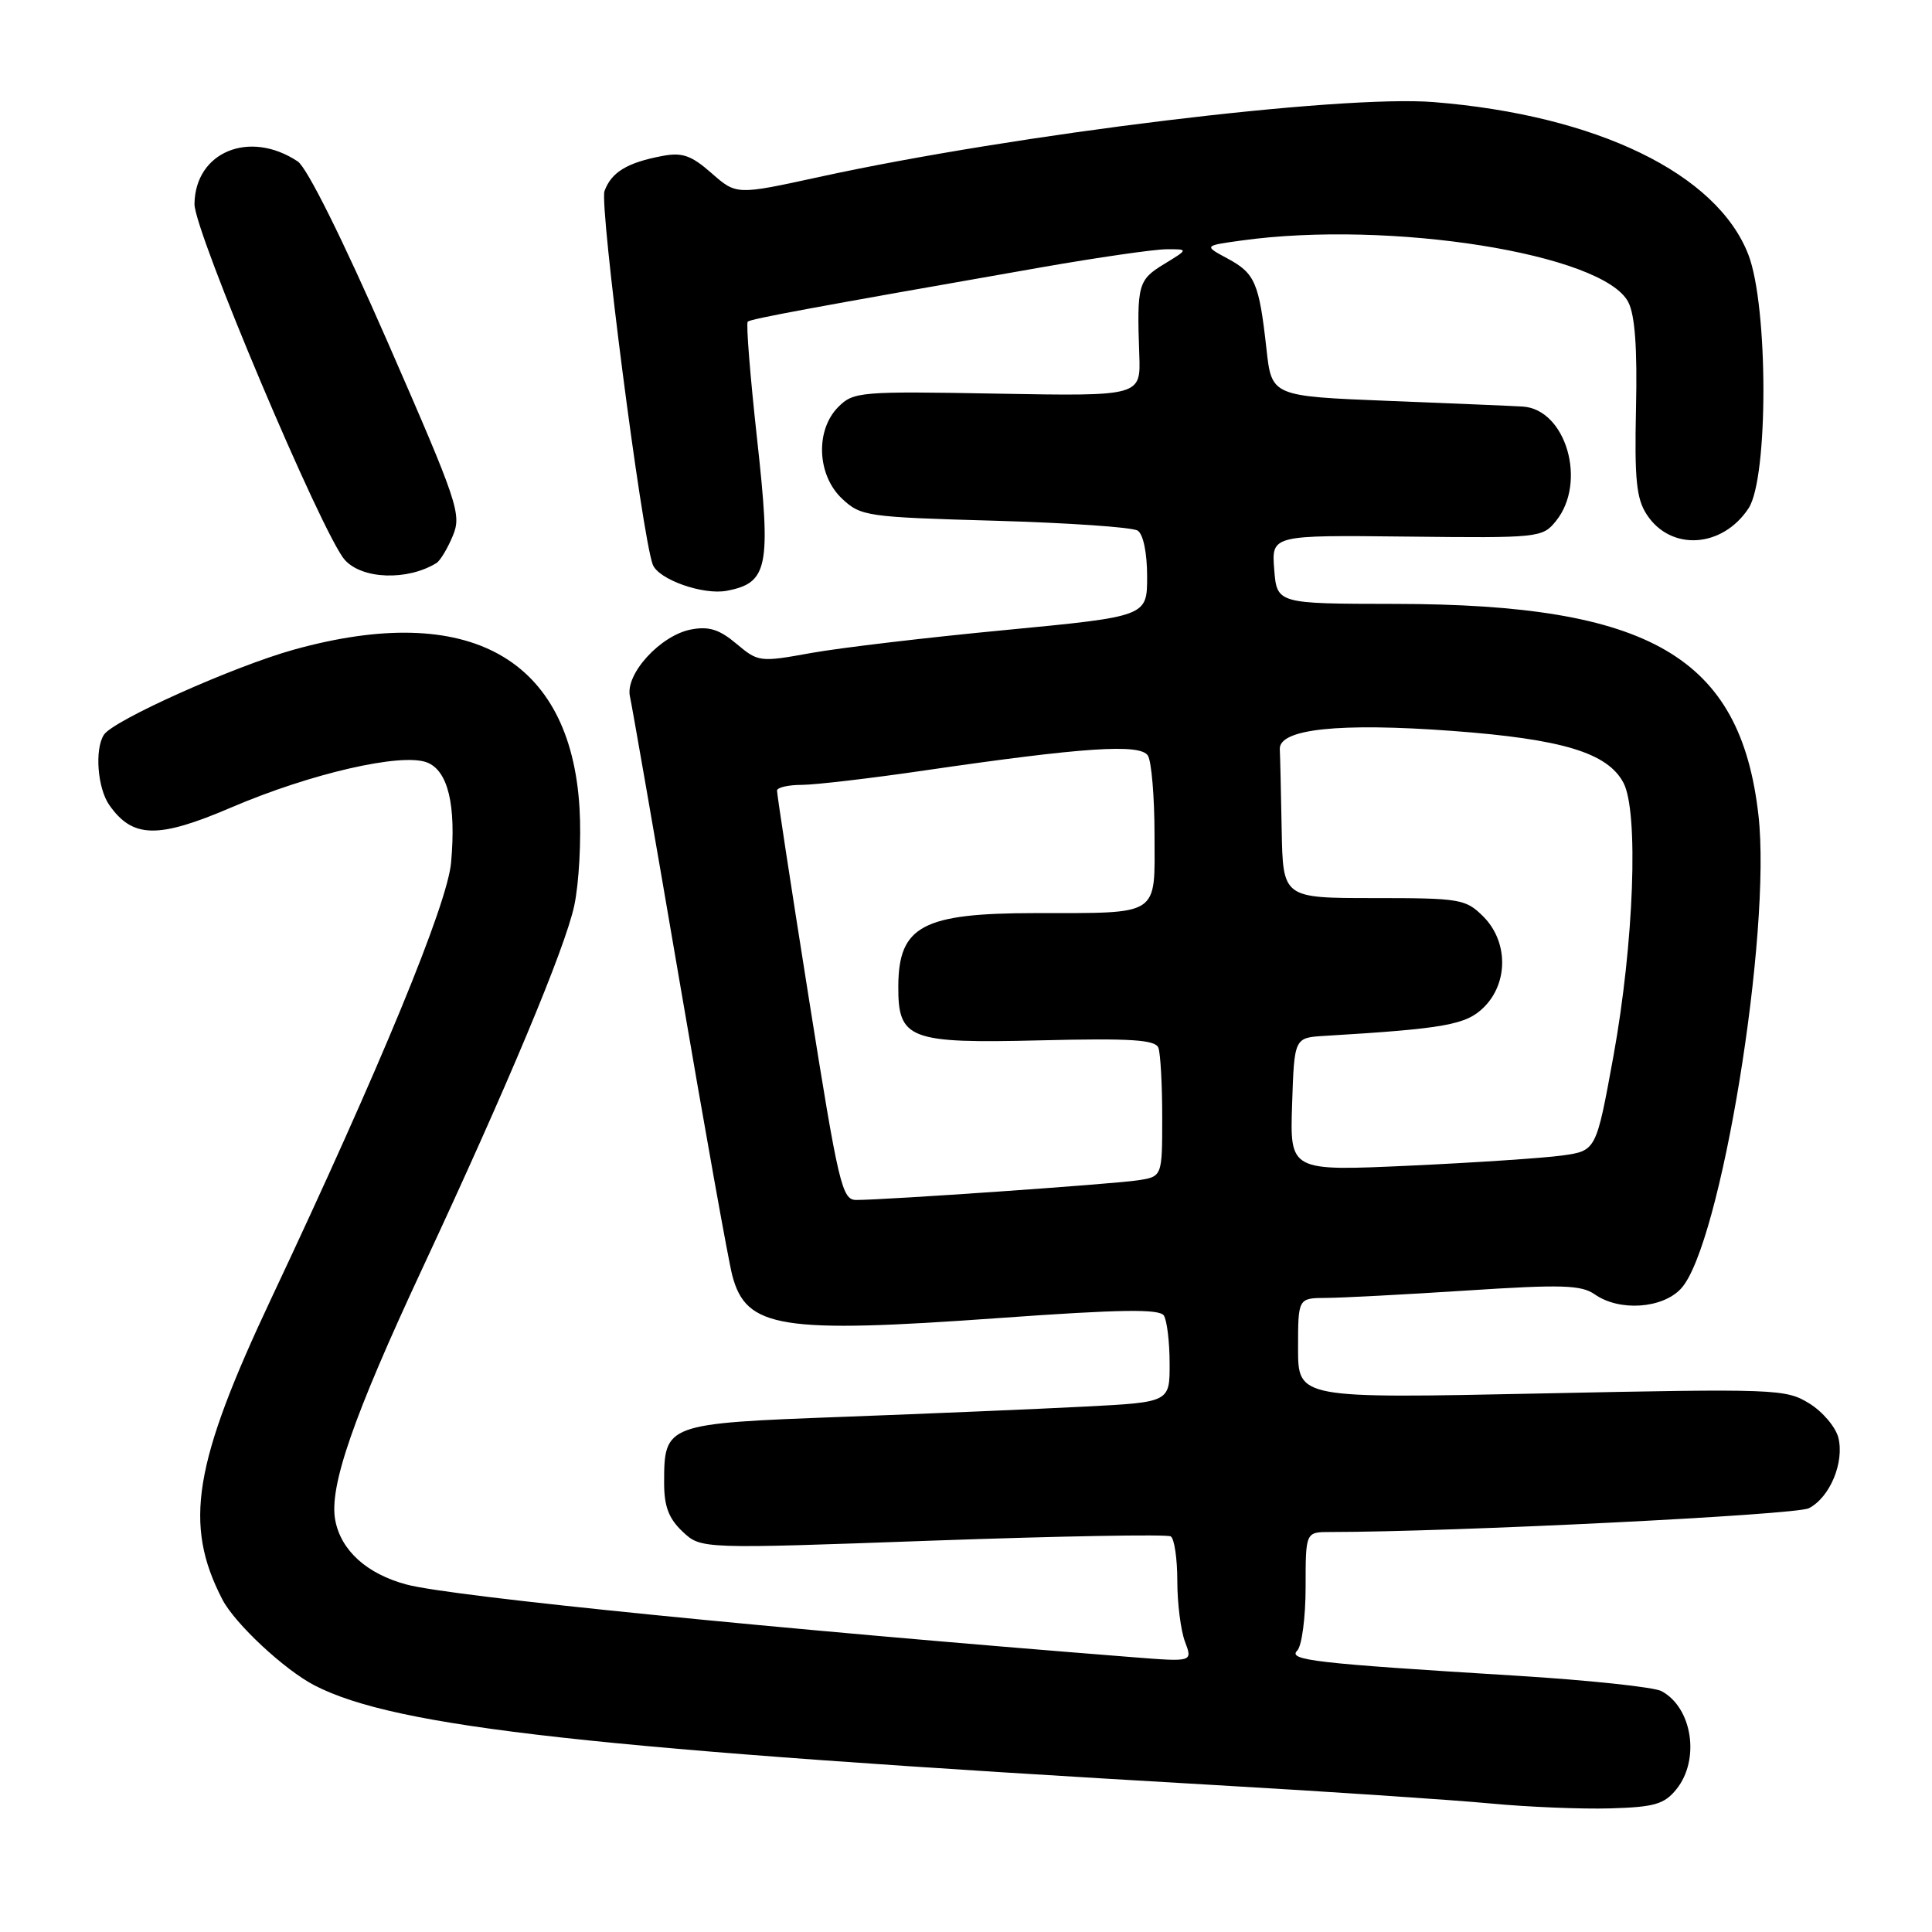 <?xml version="1.0" encoding="UTF-8" standalone="no"?>
<!DOCTYPE svg PUBLIC "-//W3C//DTD SVG 1.1//EN" "http://www.w3.org/Graphics/SVG/1.1/DTD/svg11.dtd" >
<svg xmlns="http://www.w3.org/2000/svg" xmlns:xlink="http://www.w3.org/1999/xlink" version="1.1" viewBox="0 0 256 256">
 <g >
 <path fill="currentColor"
d=" M 222.12 237.10 C 225.30 233.18 224.25 226.27 220.15 224.08 C 219.15 223.55 210.50 222.63 200.92 222.04 C 174.19 220.40 170.61 219.99 171.89 218.71 C 172.50 218.10 173.00 214.31 173.00 210.30 C 173.00 203.00 173.00 203.00 176.25 203.00 C 192.68 202.99 237.93 200.74 239.68 199.85 C 242.47 198.42 244.41 193.78 243.59 190.49 C 243.23 189.09 241.50 187.04 239.72 185.95 C 236.62 184.04 235.31 183.99 204.25 184.64 C 172.00 185.31 172.00 185.31 172.00 178.66 C 172.00 172.00 172.00 172.00 175.75 171.98 C 177.81 171.97 186.18 171.53 194.36 171.00 C 206.96 170.18 209.53 170.26 211.33 171.52 C 214.57 173.79 220.27 173.41 222.74 170.75 C 227.99 165.11 234.78 123.57 233.00 107.98 C 230.61 87.02 218.61 80.05 184.85 80.02 C 169.20 80.00 169.20 80.00 168.84 75.45 C 168.48 70.90 168.48 70.90 186.41 71.10 C 203.94 71.30 204.38 71.25 206.17 69.04 C 210.33 63.91 207.50 54.21 201.75 53.87 C 200.51 53.79 192.53 53.46 184.00 53.12 C 168.50 52.50 168.50 52.50 167.81 46.22 C 166.84 37.48 166.30 36.22 162.68 34.27 C 159.50 32.56 159.50 32.56 164.50 31.87 C 184.18 29.14 212.43 33.63 215.75 40.02 C 216.64 41.72 216.96 46.12 216.78 54.07 C 216.57 63.51 216.83 66.10 218.21 68.19 C 221.39 73.06 228.23 72.62 231.70 67.34 C 234.33 63.32 234.31 40.61 231.67 33.75 C 227.52 23.00 211.58 15.27 190.00 13.53 C 177.57 12.53 134.67 17.75 108.54 23.45 C 97.58 25.84 97.58 25.84 94.28 22.94 C 91.59 20.58 90.40 20.16 87.74 20.67 C 83.10 21.55 81.02 22.81 80.10 25.31 C 79.41 27.22 85.04 70.86 86.49 74.80 C 87.23 76.78 93.16 78.88 96.31 78.28 C 101.77 77.24 102.19 75.14 100.32 58.19 C 99.40 49.84 98.84 42.84 99.08 42.62 C 99.48 42.25 107.63 40.74 138.00 35.42 C 145.43 34.12 152.85 33.05 154.50 33.03 C 157.50 33.01 157.50 33.01 154.25 34.99 C 150.80 37.09 150.63 37.73 150.96 47.00 C 151.16 52.50 151.16 52.50 132.17 52.16 C 114.00 51.83 113.09 51.91 111.09 53.91 C 108.01 56.99 108.25 62.95 111.58 66.08 C 114.06 68.41 114.84 68.52 131.83 69.00 C 141.55 69.28 150.06 69.86 150.75 70.31 C 151.49 70.79 152.00 73.27 152.00 76.40 C 152.00 81.68 152.00 81.68 133.25 83.48 C 122.94 84.46 111.36 85.83 107.51 86.52 C 100.67 87.76 100.47 87.73 97.58 85.30 C 95.32 83.40 93.93 82.96 91.57 83.41 C 87.51 84.18 82.81 89.33 83.47 92.28 C 83.74 93.50 86.70 110.47 90.04 130.00 C 93.38 149.53 96.52 167.07 97.03 169.00 C 98.87 176.01 103.40 176.73 132.48 174.64 C 148.54 173.49 153.64 173.42 154.22 174.32 C 154.63 174.97 154.98 177.82 154.98 180.65 C 155.00 185.80 155.00 185.80 143.75 186.38 C 137.56 186.70 123.12 187.31 111.66 187.74 C 88.13 188.62 88.00 188.67 88.00 196.52 C 88.00 199.61 88.62 201.23 90.45 202.95 C 92.89 205.25 92.89 205.25 123.57 204.14 C 140.45 203.54 154.65 203.28 155.13 203.58 C 155.61 203.88 156.00 206.54 156.00 209.49 C 156.00 212.45 156.46 216.07 157.02 217.54 C 158.03 220.21 158.03 220.21 150.27 219.60 C 103.08 215.88 59.92 211.57 53.88 209.96 C 48.62 208.56 45.17 205.45 44.42 201.42 C 43.59 196.99 46.80 187.73 56.00 168.00 C 67.26 143.86 74.88 125.65 76.09 120.01 C 76.72 117.07 77.04 111.25 76.79 107.08 C 75.61 87.16 62.11 79.66 38.98 86.07 C 31.01 88.28 14.99 95.45 13.77 97.36 C 12.52 99.29 12.92 104.44 14.48 106.67 C 17.58 111.09 20.92 111.16 30.65 106.99 C 41.16 102.49 53.15 99.73 56.56 101.02 C 59.36 102.09 60.46 106.64 59.77 114.30 C 59.28 119.85 50.36 141.46 35.97 172.00 C 25.62 193.96 24.31 201.97 29.46 211.93 C 31.12 215.14 37.71 221.28 41.69 223.33 C 52.49 228.90 78.45 231.77 161.00 236.53 C 176.12 237.40 192.55 238.50 197.50 238.97 C 202.45 239.44 209.59 239.73 213.37 239.62 C 219.22 239.45 220.52 239.07 222.12 237.10 Z  M 57.84 74.60 C 58.33 74.29 59.31 72.67 60.00 71.00 C 61.19 68.14 60.69 66.67 51.38 45.36 C 45.39 31.67 40.69 22.22 39.45 21.39 C 33.07 17.15 25.86 20.12 25.77 27.03 C 25.72 30.62 42.73 70.88 45.69 74.19 C 48.00 76.77 54.00 76.97 57.84 74.60 Z  M 107.17 132.25 C 104.83 117.54 102.94 105.16 102.96 104.75 C 102.98 104.34 104.46 104.00 106.25 104.00 C 108.04 103.99 115.35 103.14 122.50 102.09 C 143.55 99.02 151.08 98.51 152.10 100.12 C 152.58 100.88 152.98 105.61 152.98 110.63 C 153.00 121.54 153.88 120.97 137.18 120.99 C 122.28 121.00 119.09 122.69 119.03 130.60 C 118.98 137.73 120.40 138.28 137.94 137.85 C 149.83 137.56 153.08 137.77 153.49 138.83 C 153.77 139.56 154.00 143.71 154.00 148.04 C 154.00 155.91 154.00 155.91 150.75 156.40 C 147.47 156.90 117.24 159.01 113.46 159.00 C 111.57 159.00 111.12 157.11 107.17 132.25 Z  M 171.21 146.34 C 171.50 137.50 171.50 137.50 175.50 137.26 C 191.50 136.30 194.30 135.79 196.64 133.45 C 199.88 130.21 199.84 124.75 196.55 121.45 C 194.21 119.12 193.50 119.00 182.05 119.00 C 170.00 119.00 170.00 119.00 169.83 110.00 C 169.74 105.05 169.63 100.22 169.58 99.27 C 169.45 96.59 177.43 95.74 192.44 96.85 C 207.00 97.93 212.99 99.74 215.11 103.71 C 217.15 107.54 216.51 124.98 213.78 139.99 C 211.50 152.48 211.50 152.48 207.00 153.11 C 204.53 153.45 195.39 154.06 186.71 154.46 C 170.92 155.18 170.92 155.18 171.21 146.34 Z "/>
</g>
</svg>